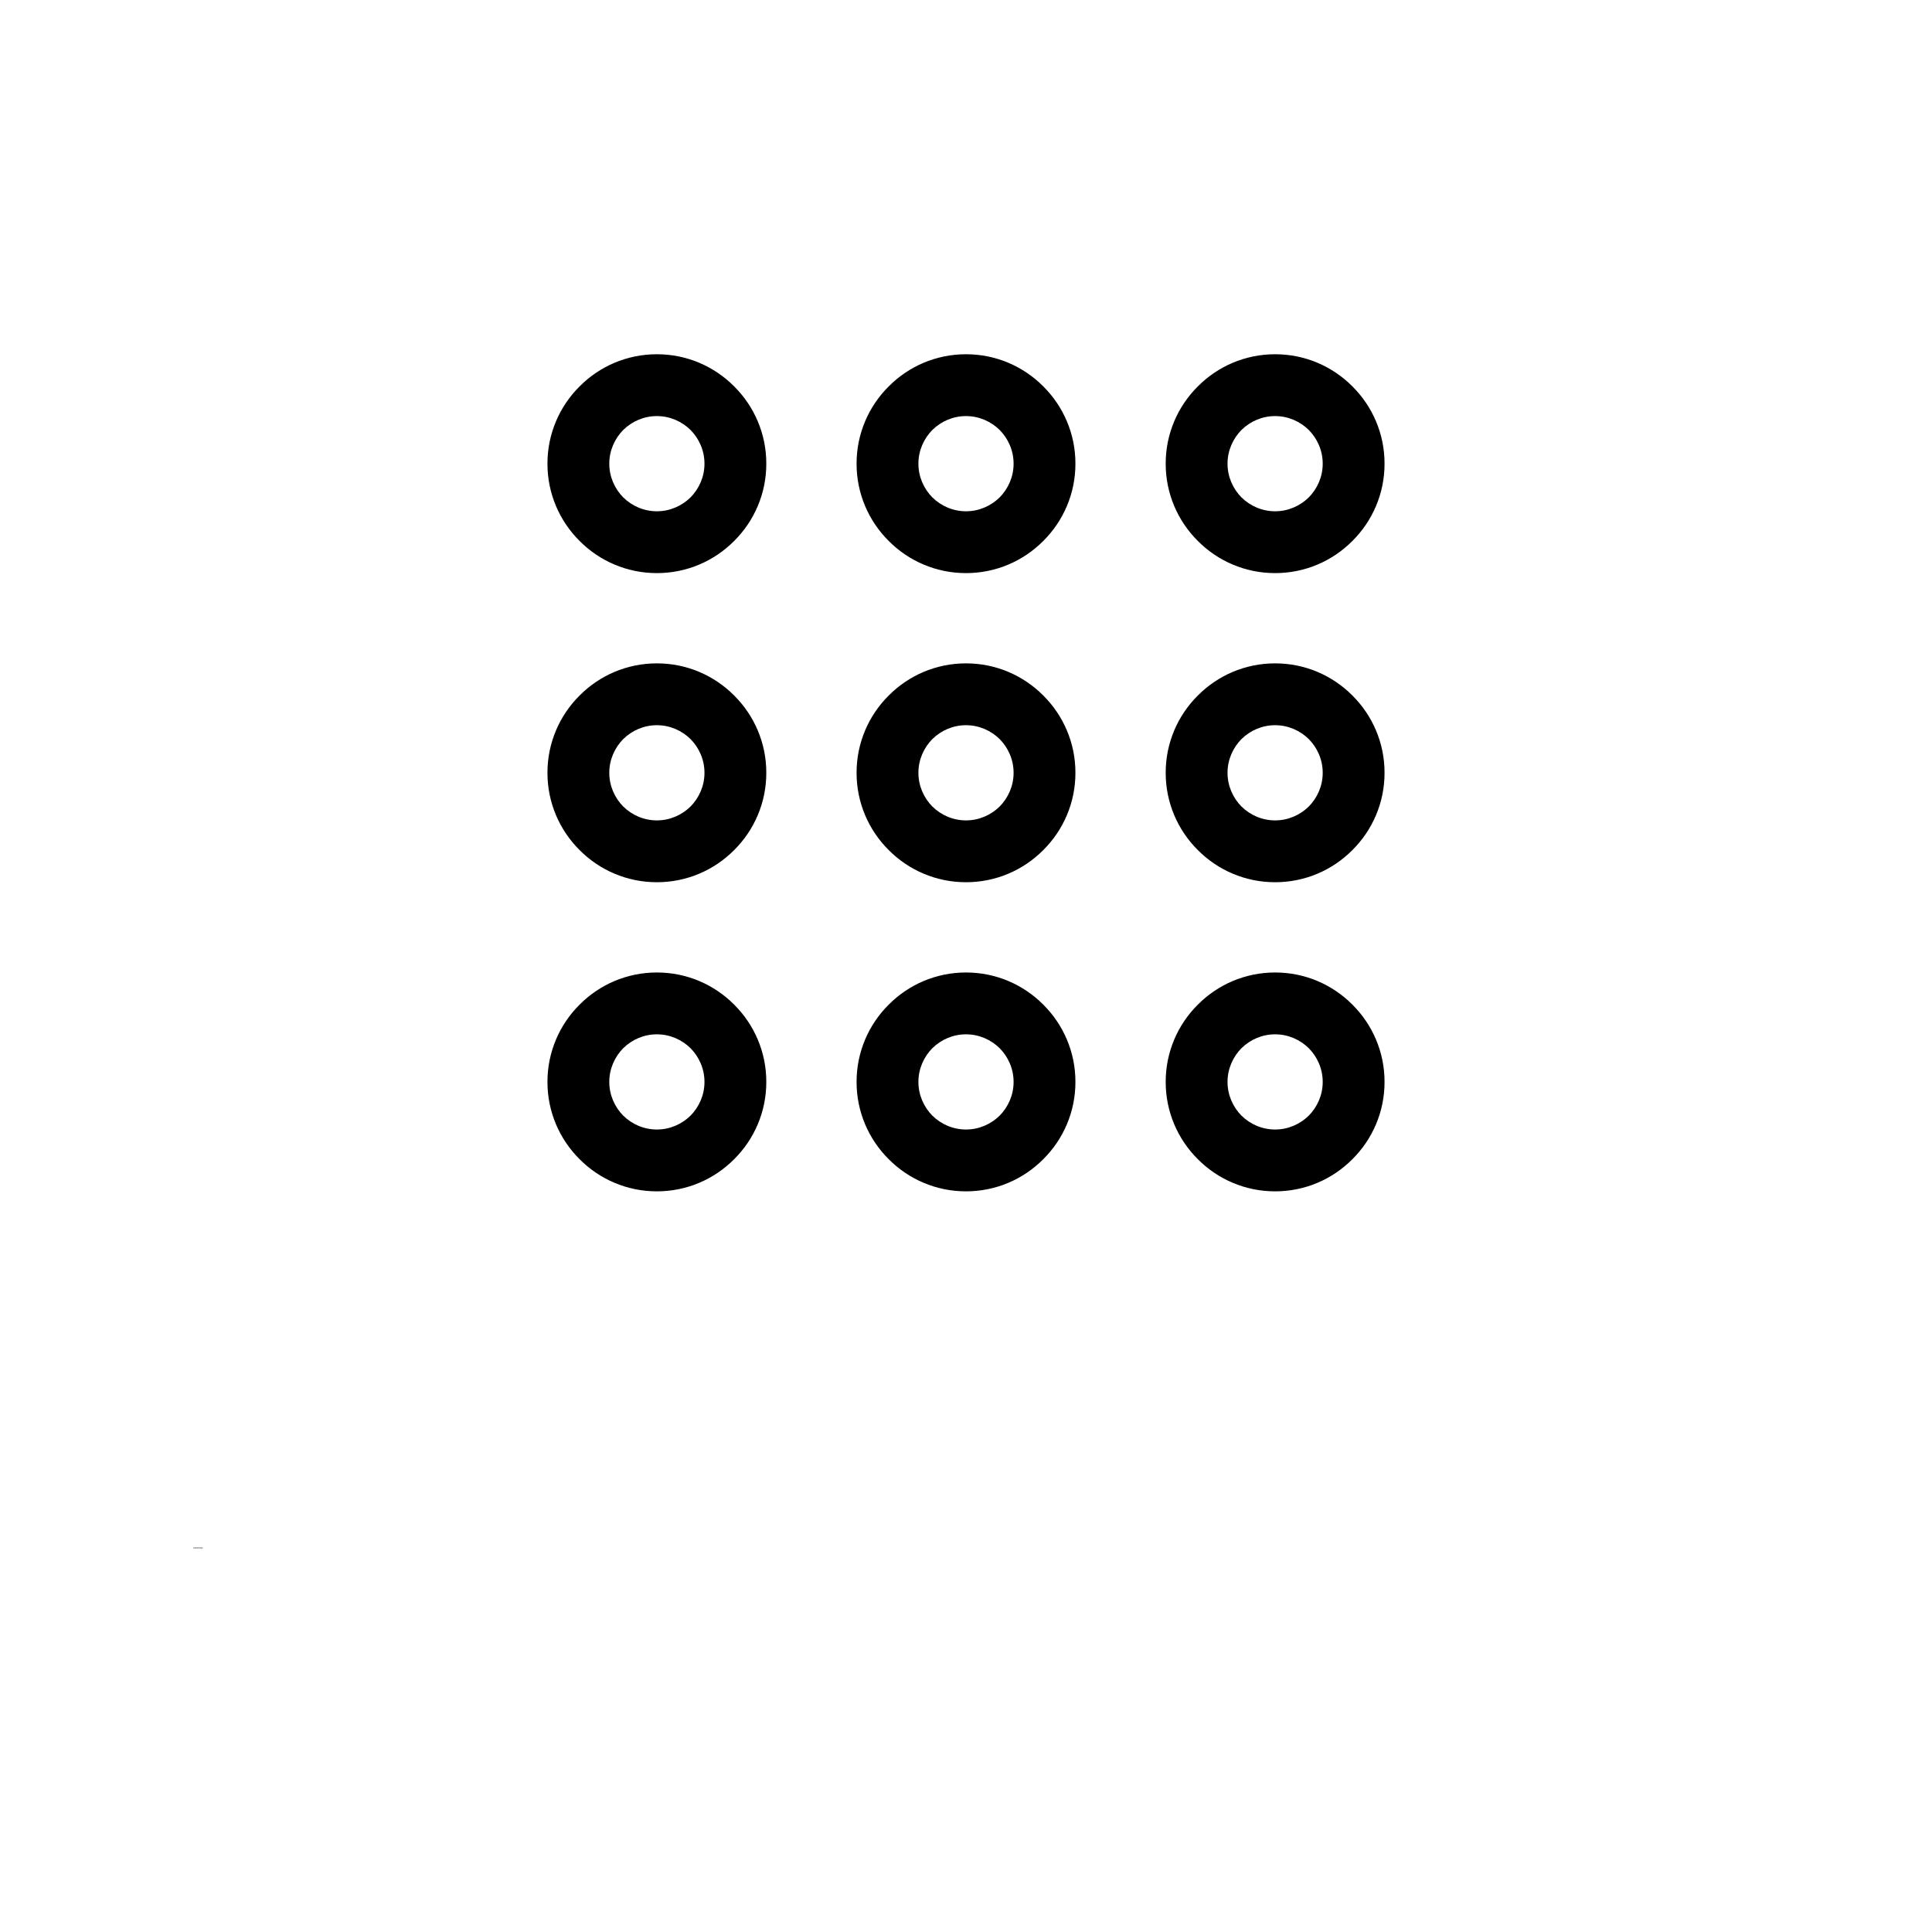 <?xml version="1.0" encoding="UTF-8"?>
<svg width="700pt" height="700pt" version="1.1" viewBox="0 0 700 700" xmlns="http://www.w3.org/2000/svg" xmlns:xlink="http://www.w3.org/1999/xlink">
 <defs>
  <symbol id="s" overflow="visible">
   <path d="m0.188-0.016c-0.012 0.012-0.023 0.016-0.031 0.016h-0.031c-0.031 0-0.059-0.004-0.078-0.016-0.023-0.02-0.031-0.047-0.031-0.078 0-0.039 0.008-0.066 0.031-0.078 0.02-0.02 0.047-0.031 0.078-0.031h0.031c0.008 0 0.02 0.008 0.031 0.016v0.031h-0.031c-0.012-0.008-0.023-0.016-0.031-0.016-0.023 0-0.039 0.008-0.047 0.016-0.012 0.012-0.016 0.031-0.016 0.062 0 0.023 0.004 0.039 0.016 0.047 0.008 0.012 0.023 0.016 0.047 0.016h0.031c0.008-0.008 0.02-0.016 0.031-0.016z"/>
  </symbol>
  <symbol id="c" overflow="visible">
   <path d="m0.141-0.109h-0.016c0-0.008-0.008-0.016-0.016-0.016-0.012 0-0.023 0.008-0.031 0.016v0.047 0.062h-0.062v-0.156h0.062v0.031c0-0.008 0.004-0.016 0.016-0.016 0.008-0.008 0.02-0.016 0.031-0.016h0.016z"/>
  </symbol>
  <symbol id="b" overflow="visible">
   <path d="m0.172-0.078v0.016h-0.109v0.031h0.047 0.031c0.008-0.008 0.02-0.016 0.031-0.016v0.031c-0.012 0.012-0.023 0.016-0.031 0.016h-0.047c-0.023 0-0.043-0.004-0.062-0.016-0.012-0.02-0.016-0.039-0.016-0.062 0-0.02 0.004-0.035 0.016-0.047 0.02-0.02 0.039-0.031 0.062-0.031 0.02 0 0.035 0.012 0.047 0.031 0.02 0.012 0.031 0.027 0.031 0.047zm-0.047-0.016c0-0.008-0.008-0.016-0.016-0.016 0-0.008-0.008-0.016-0.016-0.016-0.012 0-0.023 0.008-0.031 0.016v0.016z"/>
  </symbol>
  <symbol id="m" overflow="visible">
   <path d="m0.094-0.062h-0.031v0.016 0.016h0.016 0.031c0.008-0.008 0.016-0.02 0.016-0.031zm0.078-0.031v0.094h-0.047v-0.016c-0.012 0-0.023 0.008-0.031 0.016h-0.031-0.031c-0.012-0.008-0.016-0.023-0.016-0.047 0-0.02 0.004-0.031 0.016-0.031 0.008-0.008 0.031-0.016 0.062-0.016h0.031c0-0.008-0.008-0.016-0.016-0.016-0.012-0.008-0.023-0.016-0.031-0.016h-0.031c-0.012 0-0.016 0.008-0.016 0.016v-0.047h0.031 0.031c0.02 0 0.035 0.008 0.047 0.016 0.02 0.012 0.031 0.027 0.031 0.047z"/>
  </symbol>
  <symbol id="d" overflow="visible">
   <path d="m0.078-0.203v0.047h0.047v0.031h-0.047v0.078 0.016h0.016 0.031v0.031h-0.047c-0.023 0-0.039-0.004-0.047-0.016v-0.031-0.078h-0.031v-0.031h0.031v-0.047z"/>
  </symbol>
  <symbol id="l" overflow="visible">
   <path d="m0.125-0.125v-0.094h0.047v0.219h-0.047v-0.016s-0.008 0.008-0.016 0.016h-0.031c-0.023 0-0.039-0.004-0.047-0.016-0.012-0.02-0.016-0.039-0.016-0.062 0-0.02 0.004-0.035 0.016-0.047 0.008-0.02 0.023-0.031 0.047-0.031 0.008 0 0.02 0.008 0.031 0.016 0.008 0 0.016 0.008 0.016 0.016zm-0.031 0.094h0.016c0.008-0.008 0.016-0.023 0.016-0.047 0-0.008-0.008-0.02-0.016-0.031 0-0.008-0.008-0.016-0.016-0.016-0.012 0-0.023 0.008-0.031 0.016v0.031 0.047h0.031z"/>
  </symbol>
  <symbol id="f" overflow="visible">
   <path d="m0.109-0.031h0.016c0.008-0.008 0.016-0.023 0.016-0.047 0-0.008-0.008-0.02-0.016-0.031 0-0.008-0.008-0.016-0.016-0.016-0.012 0-0.023 0.008-0.031 0.016v0.031 0.031c0.008 0.012 0.02 0.016 0.031 0.016zm-0.031-0.094c0-0.008 0.004-0.016 0.016-0.016 0.008-0.008 0.02-0.016 0.031-0.016 0.02 0 0.035 0.012 0.047 0.031 0.008 0.012 0.016 0.027 0.016 0.047 0 0.023-0.008 0.043-0.016 0.062-0.012 0.012-0.027 0.016-0.047 0.016h-0.031c-0.012-0.008-0.016-0.016-0.016-0.016v0.016h-0.062v-0.219h0.062z"/>
  </symbol>
  <symbol id="k" overflow="visible">
   <path d="m0-0.156h0.047l0.047 0.109 0.031-0.109h0.047l-0.062 0.172c0 0.02-0.008 0.031-0.016 0.031-0.012 0.008-0.023 0.016-0.031 0.016h-0.031v-0.031h0.016c0.008 0 0.016-0.008 0.016-0.016v-0.016z"/>
  </symbol>
  <symbol id="e" overflow="visible">
   <path d="m0.125-0.219v0.047h-0.031-0.016v0.016h0.047v0.031h-0.047v0.125h-0.047v-0.125h-0.031v-0.031h0.031c0-0.02 0.004-0.035 0.016-0.047 0.008-0.008 0.023-0.016 0.047-0.016z"/>
  </symbol>
  <symbol id="j" overflow="visible">
   <path d="m0.016-0.156h0.062v0.156h-0.062zm0-0.062h0.062v0.047h-0.062z"/>
  </symbol>
  <symbol id="a" overflow="visible">
   <path d="m0.094-0.125c-0.012 0-0.023 0.008-0.031 0.016v0.031 0.047h0.031 0.016c0.008-0.008 0.016-0.023 0.016-0.047 0-0.008-0.008-0.02-0.016-0.031 0-0.008-0.008-0.016-0.016-0.016zm0-0.031c0.031 0 0.051 0.012 0.062 0.031 0.008 0.012 0.016 0.027 0.016 0.047 0 0.023-0.008 0.043-0.016 0.062-0.012 0.012-0.031 0.016-0.062 0.016-0.023 0-0.043-0.004-0.062-0.016-0.012-0.02-0.016-0.039-0.016-0.062 0-0.02 0.004-0.035 0.016-0.047 0.02-0.02 0.039-0.031 0.062-0.031z"/>
  </symbol>
  <symbol id="i" overflow="visible">
   <path d="m0.016-0.156h0.062v0.156c0 0.02-0.008 0.035-0.016 0.047-0.012 0.008-0.027 0.016-0.047 0.016h-0.031v-0.031h0.016c0.008 0 0.016-0.008 0.016-0.016v-0.016zm0-0.062h0.062v0.047h-0.062z"/>
  </symbol>
  <symbol id="h" overflow="visible">
   <path d="m0.016-0.062v-0.094h0.047v0.016 0.031 0.031 0.031h0.016v0.016h0.016c0.008 0 0.016-0.004 0.016-0.016 0.008-0.008 0.016-0.02 0.016-0.031v-0.078h0.047v0.156h-0.047v-0.016c-0.012 0-0.023 0.008-0.031 0.016h-0.016c-0.023 0-0.039-0.004-0.047-0.016-0.012-0.008-0.016-0.023-0.016-0.047z"/>
  </symbol>
  <symbol id="g" overflow="visible">
   <path d="m0.172-0.094v0.094h-0.047v-0.062-0.031-0.016h-0.016v-0.016c-0.012 0-0.023 0.008-0.031 0.016v0.031 0.078h-0.062v-0.156h0.062v0.031c0-0.008 0.004-0.016 0.016-0.016 0.008-0.008 0.02-0.016 0.031-0.016 0.02 0 0.031 0.008 0.031 0.016 0.008 0.012 0.016 0.027 0.016 0.047z"/>
  </symbol>
  <symbol id="r" overflow="visible">
   <path d="m0.172-0.125c0-0.008 0.004-0.016 0.016-0.016 0.008-0.008 0.02-0.016 0.031-0.016 0.008 0 0.02 0.008 0.031 0.016 0.008 0.012 0.016 0.027 0.016 0.047v0.094h-0.047v-0.078-0.016c0-0.008-0.008-0.016-0.016-0.016v-0.016c-0.012 0-0.023 0.008-0.031 0.016v0.031 0.078h-0.047v-0.078c0-0.02-0.008-0.031-0.016-0.031 0-0.008-0.008-0.016-0.016-0.016 0 0-0.008 0.008-0.016 0.016v0.031 0.078h-0.062v-0.156h0.062v0.031c0-0.008 0.004-0.016 0.016-0.016 0.008-0.008 0.02-0.016 0.031-0.016 0.008 0 0.016 0.008 0.016 0.016 0.008 0 0.02 0.008 0.031 0.016z"/>
  </symbol>
  <symbol id="q" overflow="visible">
   <path d="m0.172-0.094v0.094h-0.047v-0.062-0.031-0.016h-0.016v-0.016c-0.012 0-0.023 0.008-0.031 0.016v0.031 0.078h-0.062v-0.219h0.062v0.094c0-0.008 0.004-0.016 0.016-0.016 0.008-0.008 0.02-0.016 0.031-0.016 0.02 0 0.031 0.008 0.031 0.016 0.008 0.012 0.016 0.027 0.016 0.047z"/>
  </symbol>
  <symbol id="p" overflow="visible">
   <path d="m0.031-0.203h0.047l0.078 0.141v-0.141h0.047v0.203h-0.047l-0.078-0.141v0.141h-0.047z"/>
  </symbol>
  <symbol id="o" overflow="visible">
   <path d="m0.031-0.203h0.078c0.031 0 0.051 0.008 0.062 0.016 0.008 0.012 0.016 0.027 0.016 0.047 0 0.023-0.008 0.043-0.016 0.062-0.012 0.012-0.031 0.016-0.062 0.016h-0.031v0.062h-0.047zm0.047 0.031v0.062h0.031 0.016c0.008-0.008 0.016-0.02 0.016-0.031 0-0.008-0.008-0.016-0.016-0.016 0-0.008-0.008-0.016-0.016-0.016z"/>
  </symbol>
  <symbol id="n" overflow="visible">
   <path d="m0.156-0.156v0.047h-0.031c0-0.008-0.008-0.016-0.016-0.016-0.012 0-0.023 0.008-0.031 0.016-0.012 0.012-0.016 0.023-0.016 0.031 0 0.012 0.004 0.023 0.016 0.031 0.008 0.012 0.02 0.016 0.031 0.016h0.016c0.008-0.008 0.02-0.016 0.031-0.016v0.047h-0.031-0.031c-0.023 0-0.043-0.004-0.062-0.016-0.012-0.02-0.016-0.039-0.016-0.062 0-0.02 0.004-0.035 0.016-0.047 0.02-0.02 0.039-0.031 0.062-0.031h0.031 0.031z"/>
  </symbol>
 </defs>
 <g>
  <path d="m238 128.35c10.922 0 20.832 4.426 28 11.648 7.223 7.168 11.648 17.078 11.648 28s-4.426 20.832-11.648 28c-7.168 7.223-17.078 11.648-28 11.648s-20.832-4.426-28-11.648c-7.223-7.168-11.648-17.078-11.648-28s4.426-20.832 11.648-28c7.168-7.223 17.078-11.648 28-11.648zm12.207 27.441c-3.137-3.078-7.449-5.039-12.207-5.039-4.762 0-9.07 1.961-12.207 5.039-3.078 3.137-5.039 7.449-5.039 12.207 0 4.762 1.961 9.07 5.039 12.207 3.137 3.078 7.449 5.039 12.207 5.039 4.762 0 9.07-1.961 12.207-5.039 3.078-3.137 5.039-7.449 5.039-12.207 0-4.762-1.961-9.07-5.039-12.207z"/>
  <path d="m238 352.35c10.922 0 20.832 4.426 28 11.648 7.223 7.168 11.648 17.078 11.648 28s-4.426 20.832-11.648 28c-7.168 7.223-17.078 11.648-28 11.648s-20.832-4.426-28-11.648c-7.223-7.168-11.648-17.078-11.648-28s4.426-20.832 11.648-28c7.168-7.223 17.078-11.648 28-11.648zm12.207 27.441c-3.137-3.078-7.449-5.039-12.207-5.039-4.762 0-9.07 1.961-12.207 5.039-3.078 3.137-5.039 7.449-5.039 12.207 0 4.762 1.961 9.07 5.039 12.207 3.137 3.078 7.449 5.039 12.207 5.039 4.762 0 9.07-1.961 12.207-5.039 3.078-3.137 5.039-7.449 5.039-12.207 0-4.762-1.961-9.07-5.039-12.207z"/>
  <path d="m238 240.35c10.922 0 20.832 4.426 28 11.648 7.223 7.168 11.648 17.078 11.648 28s-4.426 20.832-11.648 28c-7.168 7.223-17.078 11.648-28 11.648s-20.832-4.426-28-11.648c-7.223-7.168-11.648-17.078-11.648-28s4.426-20.832 11.648-28c7.168-7.223 17.078-11.648 28-11.648zm12.207 27.441c-3.137-3.078-7.449-5.039-12.207-5.039-4.762 0-9.07 1.961-12.207 5.039-3.078 3.137-5.039 7.449-5.039 12.207 0 4.762 1.961 9.07 5.039 12.207 3.137 3.078 7.449 5.039 12.207 5.039 4.762 0 9.07-1.961 12.207-5.039 3.078-3.137 5.039-7.449 5.039-12.207 0-4.762-1.961-9.07-5.039-12.207z"/>
  <path d="m350 128.35c10.922 0 20.832 4.426 28 11.648 7.223 7.168 11.648 17.078 11.648 28s-4.426 20.832-11.648 28c-7.168 7.223-17.078 11.648-28 11.648s-20.832-4.426-28-11.648c-7.223-7.168-11.648-17.078-11.648-28s4.426-20.832 11.648-28c7.168-7.223 17.078-11.648 28-11.648zm12.207 27.441c-3.137-3.078-7.449-5.039-12.207-5.039-4.762 0-9.07 1.961-12.207 5.039-3.078 3.137-5.039 7.449-5.039 12.207 0 4.762 1.961 9.07 5.039 12.207 3.137 3.078 7.449 5.039 12.207 5.039 4.762 0 9.07-1.961 12.207-5.039 3.078-3.137 5.039-7.449 5.039-12.207 0-4.762-1.961-9.07-5.039-12.207z"/>
  <path d="m350 352.35c10.922 0 20.832 4.426 28 11.648 7.223 7.168 11.648 17.078 11.648 28s-4.426 20.832-11.648 28c-7.168 7.223-17.078 11.648-28 11.648s-20.832-4.426-28-11.648c-7.223-7.168-11.648-17.078-11.648-28s4.426-20.832 11.648-28c7.168-7.223 17.078-11.648 28-11.648zm12.207 27.441c-3.137-3.078-7.449-5.039-12.207-5.039-4.762 0-9.07 1.961-12.207 5.039-3.078 3.137-5.039 7.449-5.039 12.207 0 4.762 1.961 9.07 5.039 12.207 3.137 3.078 7.449 5.039 12.207 5.039 4.762 0 9.07-1.961 12.207-5.039 3.078-3.137 5.039-7.449 5.039-12.207 0-4.762-1.961-9.07-5.039-12.207z"/>
  <path d="m350 240.35c10.922 0 20.832 4.426 28 11.648 7.223 7.168 11.648 17.078 11.648 28s-4.426 20.832-11.648 28c-7.168 7.223-17.078 11.648-28 11.648s-20.832-4.426-28-11.648c-7.223-7.168-11.648-17.078-11.648-28s4.426-20.832 11.648-28c7.168-7.223 17.078-11.648 28-11.648zm12.207 27.441c-3.137-3.078-7.449-5.039-12.207-5.039-4.762 0-9.07 1.961-12.207 5.039-3.078 3.137-5.039 7.449-5.039 12.207 0 4.762 1.961 9.07 5.039 12.207 3.137 3.078 7.449 5.039 12.207 5.039 4.762 0 9.07-1.961 12.207-5.039 3.078-3.137 5.039-7.449 5.039-12.207 0-4.762-1.961-9.07-5.039-12.207z"/>
  <path d="m462 128.35c10.922 0 20.832 4.426 28 11.648 7.223 7.168 11.648 17.078 11.648 28s-4.426 20.832-11.648 28c-7.168 7.223-17.078 11.648-28 11.648s-20.832-4.426-28-11.648c-7.223-7.168-11.648-17.078-11.648-28s4.426-20.832 11.648-28c7.168-7.223 17.078-11.648 28-11.648zm12.207 27.441c-3.137-3.078-7.449-5.039-12.207-5.039-4.762 0-9.07 1.961-12.207 5.039-3.078 3.137-5.039 7.449-5.039 12.207 0 4.762 1.961 9.07 5.039 12.207 3.137 3.078 7.449 5.039 12.207 5.039 4.762 0 9.07-1.961 12.207-5.039 3.078-3.137 5.039-7.449 5.039-12.207 0-4.762-1.961-9.07-5.039-12.207z"/>
  <path d="m462 352.35c10.922 0 20.832 4.426 28 11.648 7.223 7.168 11.648 17.078 11.648 28s-4.426 20.832-11.648 28c-7.168 7.223-17.078 11.648-28 11.648s-20.832-4.426-28-11.648c-7.223-7.168-11.648-17.078-11.648-28s4.426-20.832 11.648-28c7.168-7.223 17.078-11.648 28-11.648zm12.207 27.441c-3.137-3.078-7.449-5.039-12.207-5.039-4.762 0-9.07 1.961-12.207 5.039-3.078 3.137-5.039 7.449-5.039 12.207 0 4.762 1.961 9.07 5.039 12.207 3.137 3.078 7.449 5.039 12.207 5.039 4.762 0 9.07-1.961 12.207-5.039 3.078-3.137 5.039-7.449 5.039-12.207 0-4.762-1.961-9.07-5.039-12.207z"/>
  <path d="m462 240.35c10.922 0 20.832 4.426 28 11.648 7.223 7.168 11.648 17.078 11.648 28s-4.426 20.832-11.648 28c-7.168 7.223-17.078 11.648-28 11.648s-20.832-4.426-28-11.648c-7.223-7.168-11.648-17.078-11.648-28s4.426-20.832 11.648-28c7.168-7.223 17.078-11.648 28-11.648zm12.207 27.441c-3.137-3.078-7.449-5.039-12.207-5.039-4.762 0-9.07 1.961-12.207 5.039-3.078 3.137-5.039 7.449-5.039 12.207 0 4.762 1.961 9.07 5.039 12.207 3.137 3.078 7.449 5.039 12.207 5.039 4.762 0 9.07-1.961 12.207-5.039 3.078-3.137 5.039-7.449 5.039-12.207 0-4.762-1.961-9.07-5.039-12.207z"/>
  <use x="70" y="560.84" xlink:href="#s"/>
  <use x="70.207" y="560.84" xlink:href="#c"/>
  <use x="70.344" y="560.84" xlink:href="#b"/>
  <use x="70.535" y="560.84" xlink:href="#m"/>
  <use x="70.723" y="560.84" xlink:href="#d"/>
  <use x="70.855" y="560.84" xlink:href="#b"/>
  <use x="71.047" y="560.84" xlink:href="#l"/>
  <use x="71.344" y="560.84" xlink:href="#f"/>
  <use x="71.543" y="560.84" xlink:href="#k"/>
  <use x="71.824" y="560.84" xlink:href="#e"/>
  <use x="71.945" y="560.84" xlink:href="#j"/>
  <use x="72.043" y="560.84" xlink:href="#f"/>
  <use x="72.242" y="560.84" xlink:href="#a"/>
  <use x="72.531" y="560.84" xlink:href="#i"/>
  <use x="72.629" y="560.84" xlink:href="#h"/>
  <use x="72.828" y="560.84" xlink:href="#g"/>
  <use x="73.027" y="560.84" xlink:href="#j"/>
  <use x="73.125" y="560.84" xlink:href="#a"/>
  <use x="73.316" y="560.84" xlink:href="#c"/>
  <use x="70" y="561.121" xlink:href="#e"/>
  <use x="70.121" y="561.121" xlink:href="#c"/>
  <use x="70.262" y="561.121" xlink:href="#a"/>
  <use x="70.453" y="561.121" xlink:href="#r"/>
  <use x="70.84" y="561.121" xlink:href="#d"/>
  <use x="70.977" y="561.121" xlink:href="#q"/>
  <use x="71.176" y="561.121" xlink:href="#b"/>
  <use x="71.461" y="561.121" xlink:href="#p"/>
  <use x="71.695" y="561.121" xlink:href="#a"/>
  <use x="71.891" y="561.121" xlink:href="#h"/>
  <use x="72.09" y="561.121" xlink:href="#g"/>
  <use x="72.387" y="561.121" xlink:href="#o"/>
  <use x="72.59" y="561.121" xlink:href="#c"/>
  <use x="72.727" y="561.121" xlink:href="#a"/>
  <use x="72.922" y="561.121" xlink:href="#i"/>
  <use x="73.016" y="561.121" xlink:href="#b"/>
  <use x="73.207" y="561.121" xlink:href="#n"/>
  <use x="73.371" y="561.121" xlink:href="#d"/>
 </g>
</svg>
